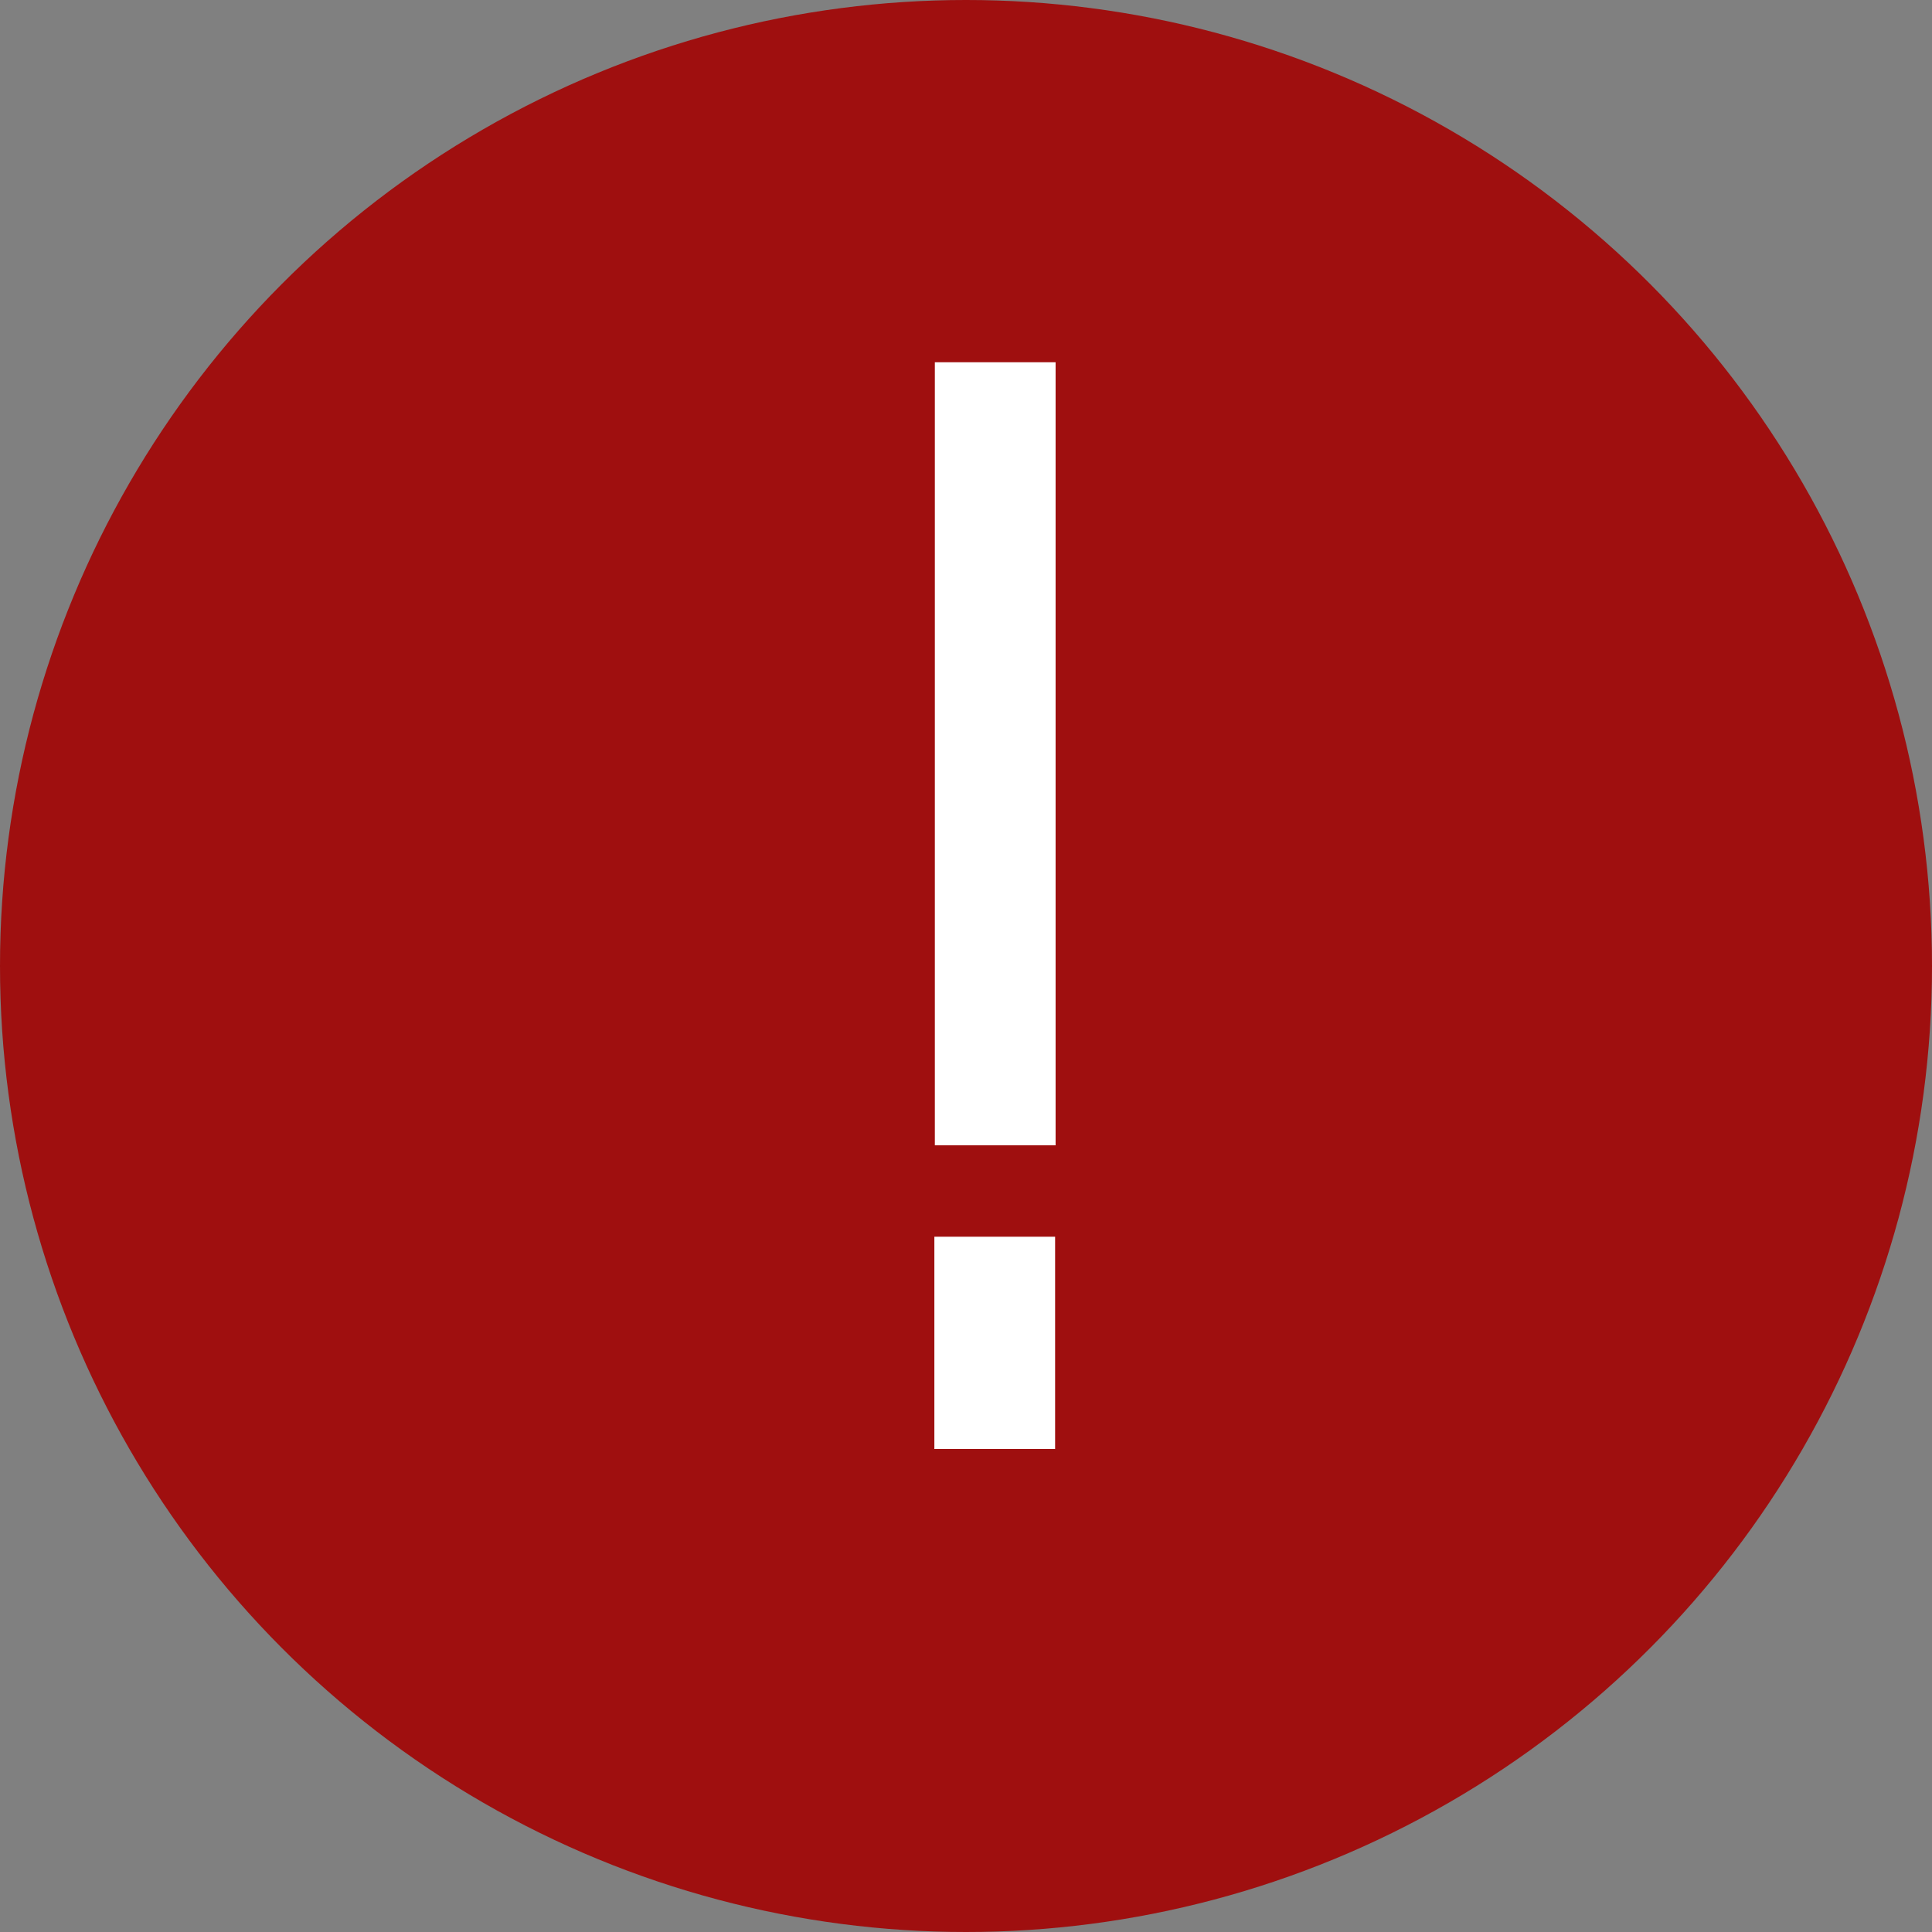 <svg width="16" height="16" viewBox="0 0 16 16" fill="none" xmlns="http://www.w3.org/2000/svg">
<rect x="0" y="0" width="16" height="16" fill="#808080" stroke="none"/>
<circle cx="8" cy="8" r="8" fill="#9F0F0F"/>
<path d="M8.242 9.485V3" stroke="white"/>
<path d="M8.238 12V10.242" stroke="white"/>
</svg>

